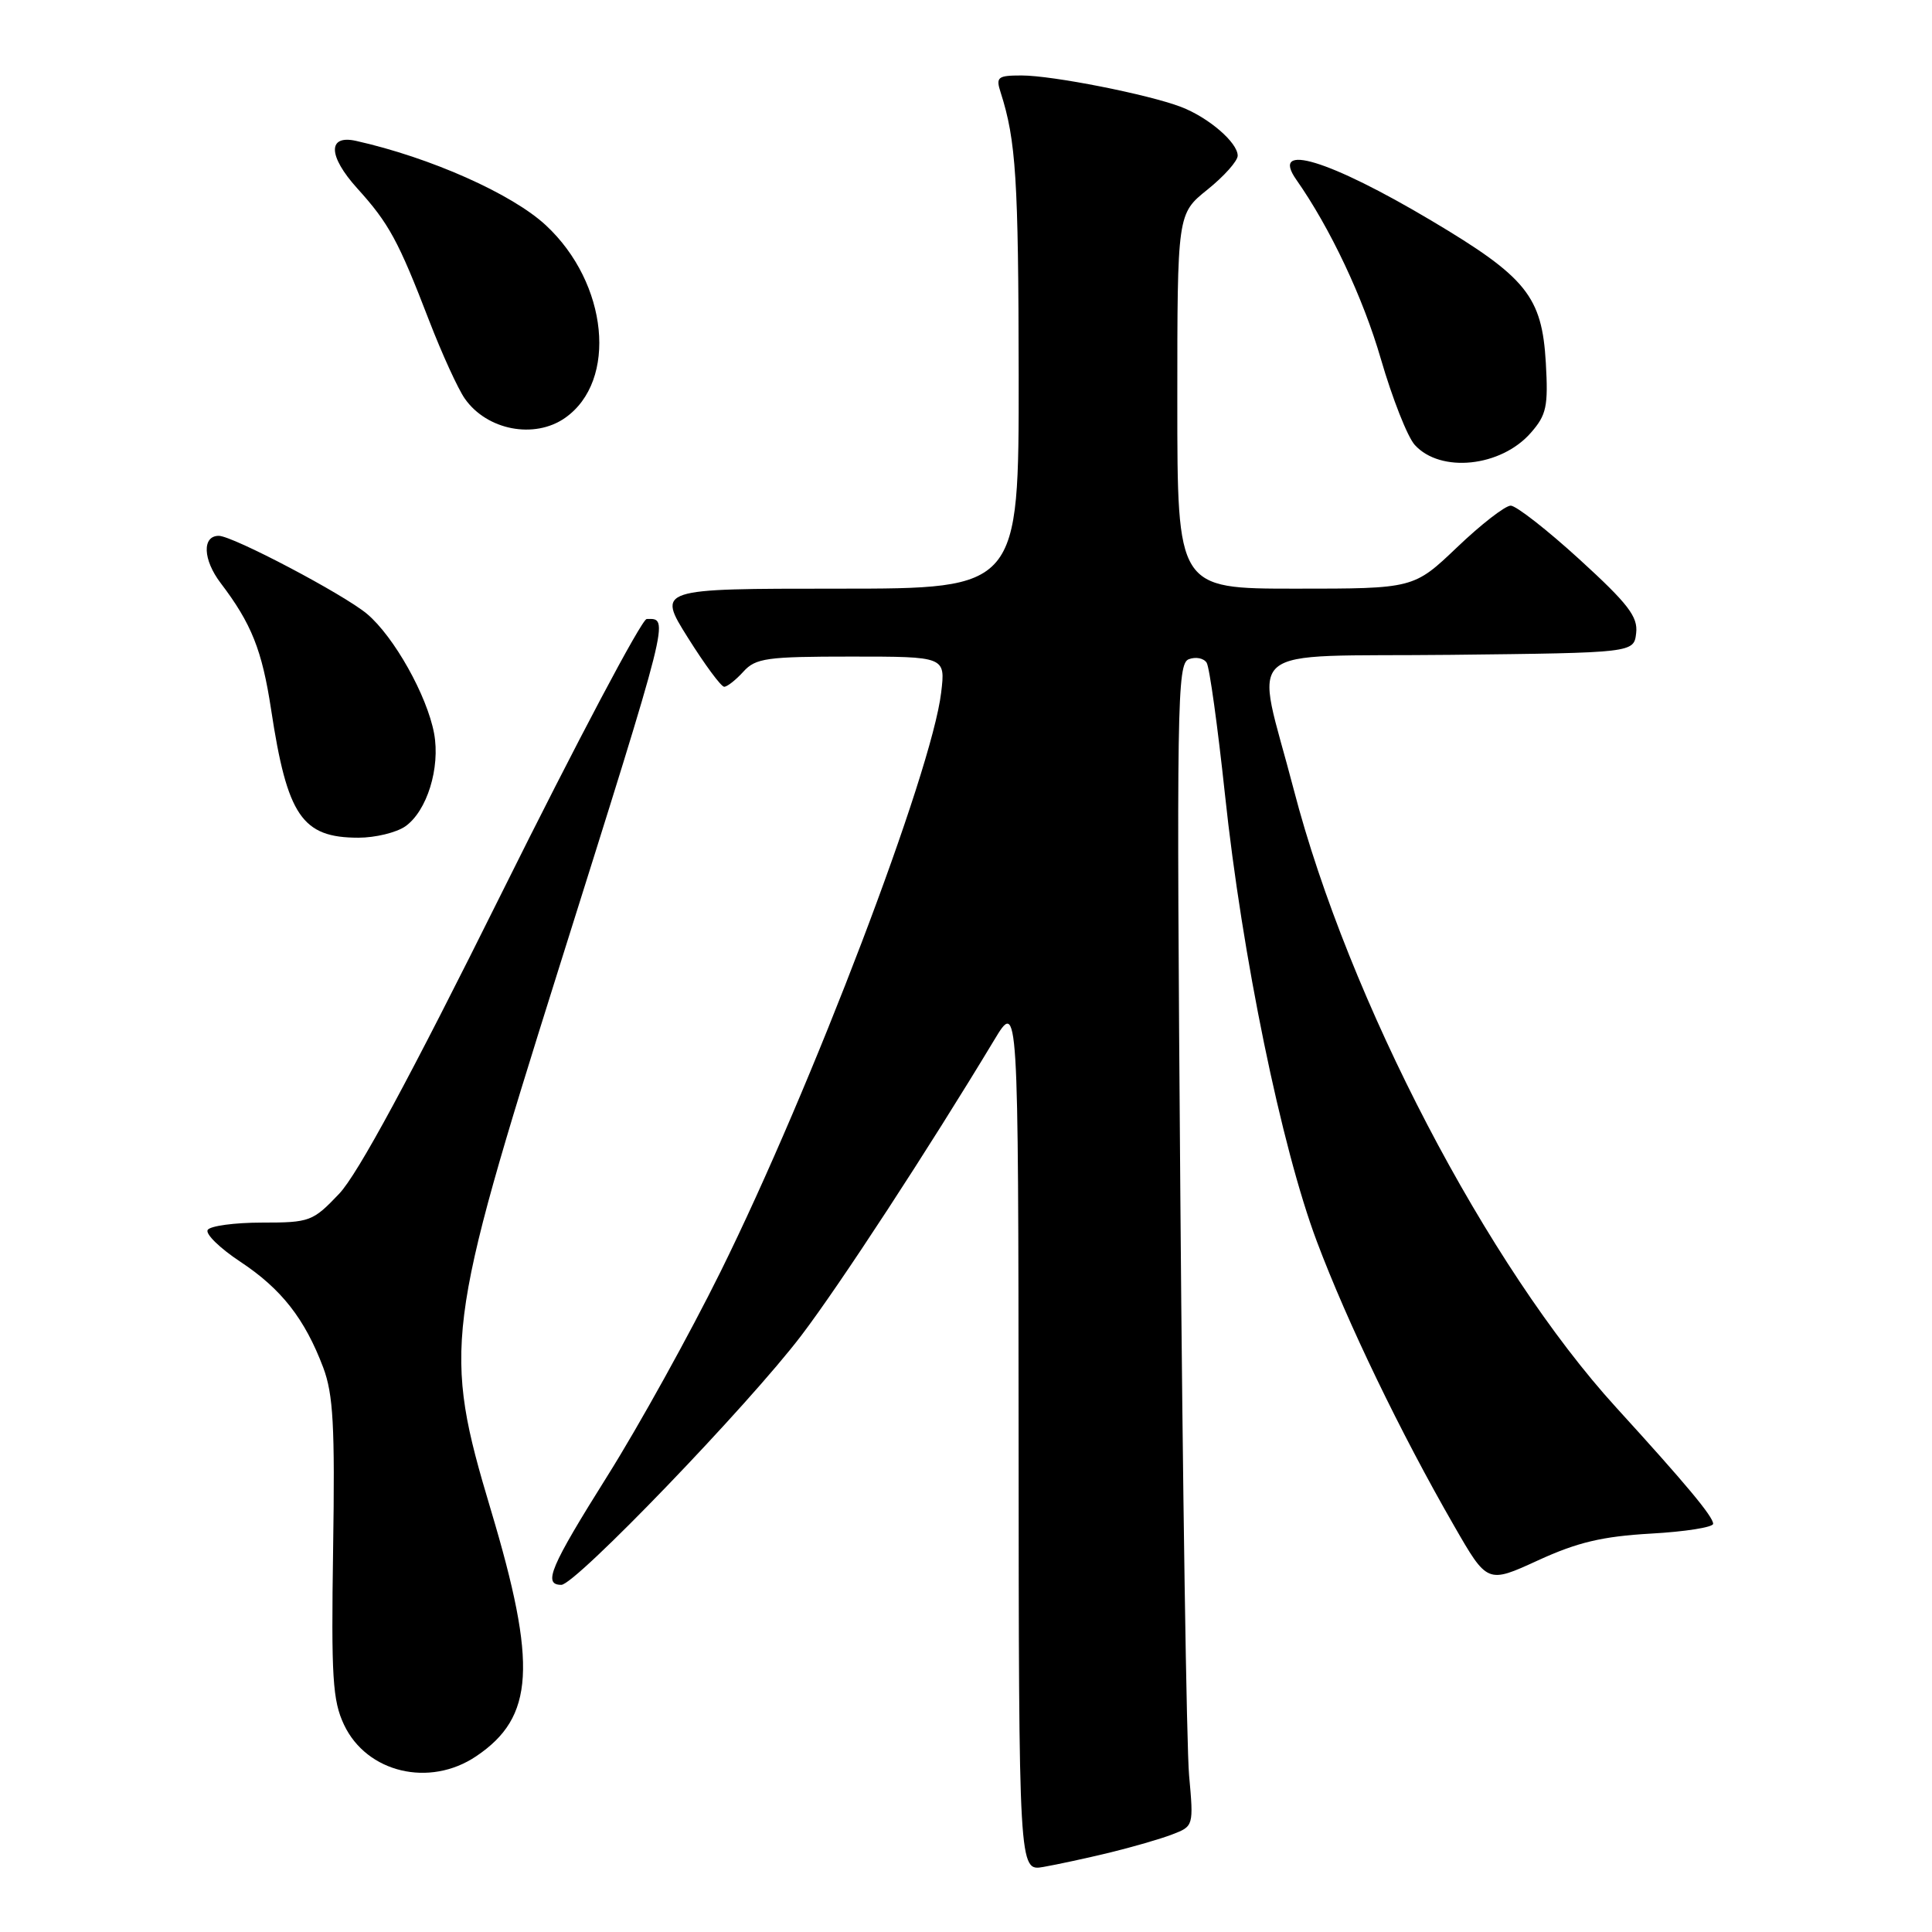<?xml version="1.0" encoding="UTF-8" standalone="no"?>
<!DOCTYPE svg PUBLIC "-//W3C//DTD SVG 1.1//EN" "http://www.w3.org/Graphics/SVG/1.1/DTD/svg11.dtd" >
<svg xmlns="http://www.w3.org/2000/svg" xmlns:xlink="http://www.w3.org/1999/xlink" version="1.1" viewBox="0 0 256 256">
 <g >
 <path fill="currentColor"
d=" M 147.00 245.49 C 150.03 244.75 153.78 243.67 155.33 243.07 C 158.15 241.99 158.17 241.95 157.56 235.24 C 157.23 231.53 156.70 196.89 156.40 158.25 C 155.89 93.11 155.97 87.95 157.52 87.35 C 158.45 87.00 159.51 87.21 159.89 87.82 C 160.27 88.43 161.35 96.27 162.31 105.24 C 164.58 126.65 169.80 152.04 174.49 164.50 C 178.54 175.27 185.59 189.88 192.67 202.17 C 197.08 209.84 197.08 209.84 203.79 206.76 C 209.02 204.36 212.32 203.58 218.75 203.21 C 223.29 202.96 227.00 202.37 227.00 201.91 C 227.00 200.96 223.40 196.64 214.17 186.52 C 197.11 167.82 178.68 132.50 171.43 104.63 C 166.30 84.88 163.73 87.08 192.25 86.77 C 216.50 86.50 216.50 86.50 216.80 83.88 C 217.05 81.72 215.74 80.01 209.30 74.13 C 205.01 70.21 200.90 67.01 200.18 67.00 C 199.45 67.00 196.26 69.47 193.09 72.50 C 187.32 78.00 187.32 78.00 171.66 78.00 C 156.00 78.00 156.00 78.00 156.00 53.17 C 156.00 28.33 156.00 28.33 160.00 25.12 C 162.20 23.35 164.00 21.33 164.00 20.63 C 164.00 18.89 160.15 15.57 156.50 14.17 C 152.16 12.51 139.45 10.00 135.37 10.00 C 132.19 10.00 131.93 10.21 132.59 12.25 C 134.63 18.61 134.95 23.74 134.98 49.75 C 135.00 78.00 135.00 78.00 111.04 78.00 C 87.07 78.00 87.07 78.00 91.15 84.50 C 93.39 88.07 95.55 91.00 95.96 91.00 C 96.36 91.00 97.50 90.10 98.50 89.00 C 100.13 87.20 101.58 87.00 112.79 87.00 C 125.28 87.00 125.28 87.00 124.71 91.76 C 123.46 102.34 107.56 144.08 95.48 168.50 C 91.40 176.75 84.67 188.90 80.53 195.50 C 72.89 207.67 71.91 210.00 74.38 210.00 C 76.24 210.00 99.13 186.23 106.18 176.96 C 111.28 170.26 123.06 152.21 131.72 137.84 C 134.93 132.50 134.93 132.50 134.97 190.22 C 135.00 247.95 135.00 247.95 138.25 247.38 C 140.04 247.07 143.97 246.22 147.00 245.49 Z  M 63.10 232.71 C 70.80 227.53 71.21 220.67 65.04 200.07 C 58.67 178.78 59.01 176.10 73.99 128.50 C 88.92 81.06 88.69 81.97 85.69 82.02 C 85.04 82.03 76.42 98.31 66.54 118.20 C 54.33 142.78 47.41 155.58 44.94 158.18 C 41.45 161.85 41.06 162.00 34.71 162.00 C 31.09 162.00 27.85 162.44 27.52 162.97 C 27.19 163.50 29.14 165.40 31.85 167.19 C 37.29 170.79 40.39 174.75 42.83 181.21 C 44.16 184.75 44.39 188.96 44.14 205.18 C 43.88 222.27 44.07 225.34 45.59 228.55 C 48.60 234.90 56.92 236.88 63.10 232.71 Z  M 53.70 109.50 C 56.58 107.48 58.36 101.74 57.52 97.18 C 56.58 92.15 52.21 84.36 48.64 81.35 C 45.56 78.76 30.83 71.00 28.99 71.00 C 26.76 71.00 26.88 74.16 29.24 77.26 C 33.33 82.64 34.72 86.14 35.92 94.00 C 38.06 108.12 40.02 111.00 47.50 111.00 C 49.73 111.00 52.52 110.32 53.70 109.50 Z  M 202.85 57.34 C 204.92 54.98 205.16 53.85 204.83 48.07 C 204.32 39.28 202.27 36.73 189.66 29.23 C 176.11 21.17 168.25 18.78 171.76 23.80 C 176.26 30.21 180.62 39.45 182.97 47.56 C 184.48 52.76 186.50 57.89 187.46 58.95 C 190.87 62.72 198.89 61.88 202.85 57.34 Z  M 74.88 55.37 C 81.87 50.47 80.58 37.52 72.34 29.86 C 67.86 25.69 57.02 20.87 47.19 18.67 C 43.39 17.82 43.45 20.65 47.33 24.95 C 51.54 29.60 52.78 31.88 56.87 42.50 C 58.57 46.90 60.69 51.54 61.59 52.82 C 64.52 57.01 70.82 58.22 74.88 55.37 Z "/>
</g>
</svg>